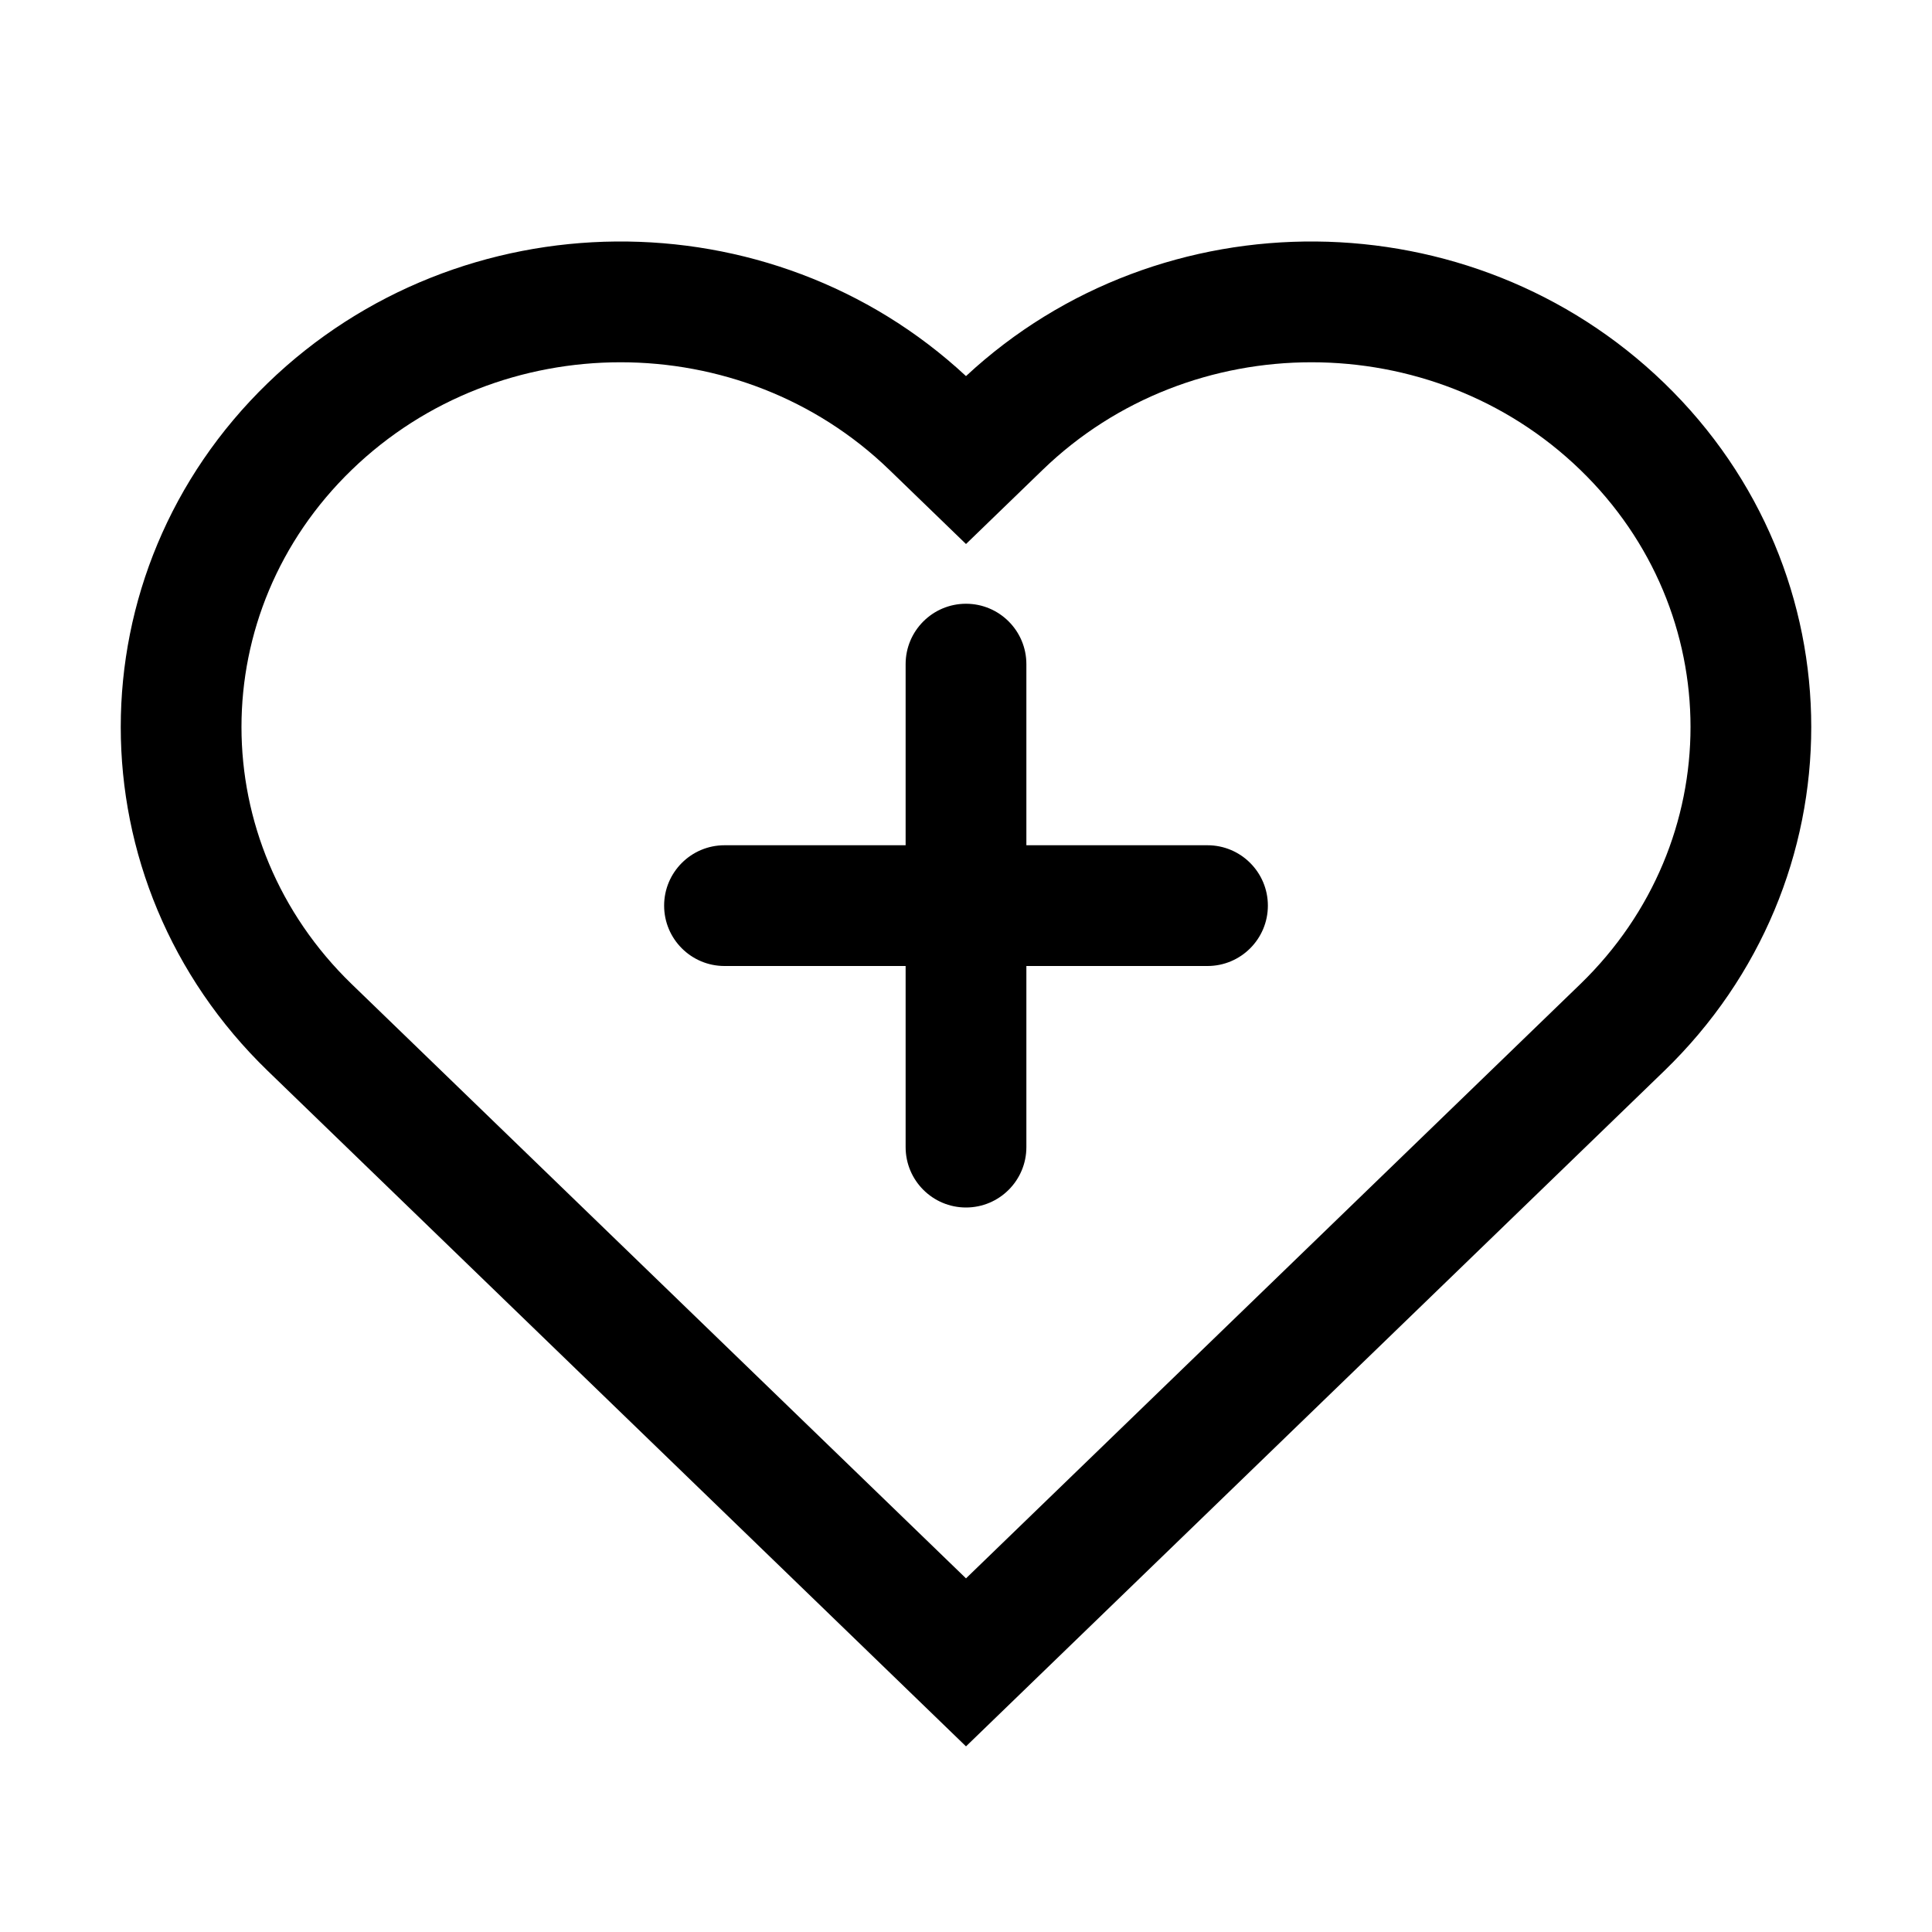 <svg width="24" height="24" viewBox="0 0 24 24" fill="none" xmlns="http://www.w3.org/2000/svg">
<path fill-rule="evenodd" clip-rule="evenodd" d="M12.75 10.5H15C15.414 10.5 15.75 10.836 15.75 11.25C15.75 11.664 15.414 12 15 12H12.75V14.25C12.75 14.664 12.414 15 12 15C11.586 15 11.25 14.664 11.25 14.25V12H9C8.586 12 8.25 11.664 8.25 11.25C8.25 10.836 8.586 10.5 9 10.5H11.25V8.25C11.25 7.836 11.586 7.5 12 7.5C12.414 7.5 12.75 7.836 12.75 8.25V10.5ZM20.673 4.758C23.109 7.115 23.109 10.947 20.673 13.304L12 21.694L3.327 13.304C0.891 10.947 0.891 7.115 3.327 4.758C5.72 2.443 9.571 2.414 12 4.672C14.428 2.414 18.28 2.443 20.673 4.758ZM12 19.607L19.63 12.226C21.457 10.458 21.457 7.603 19.63 5.836C17.789 4.055 14.794 4.055 12.953 5.836L12 6.758L11.047 5.836C9.206 4.055 6.211 4.055 4.37 5.836C2.543 7.603 2.543 10.458 4.37 12.226L12 19.607Z" fill="currentColor"/>
</svg>
